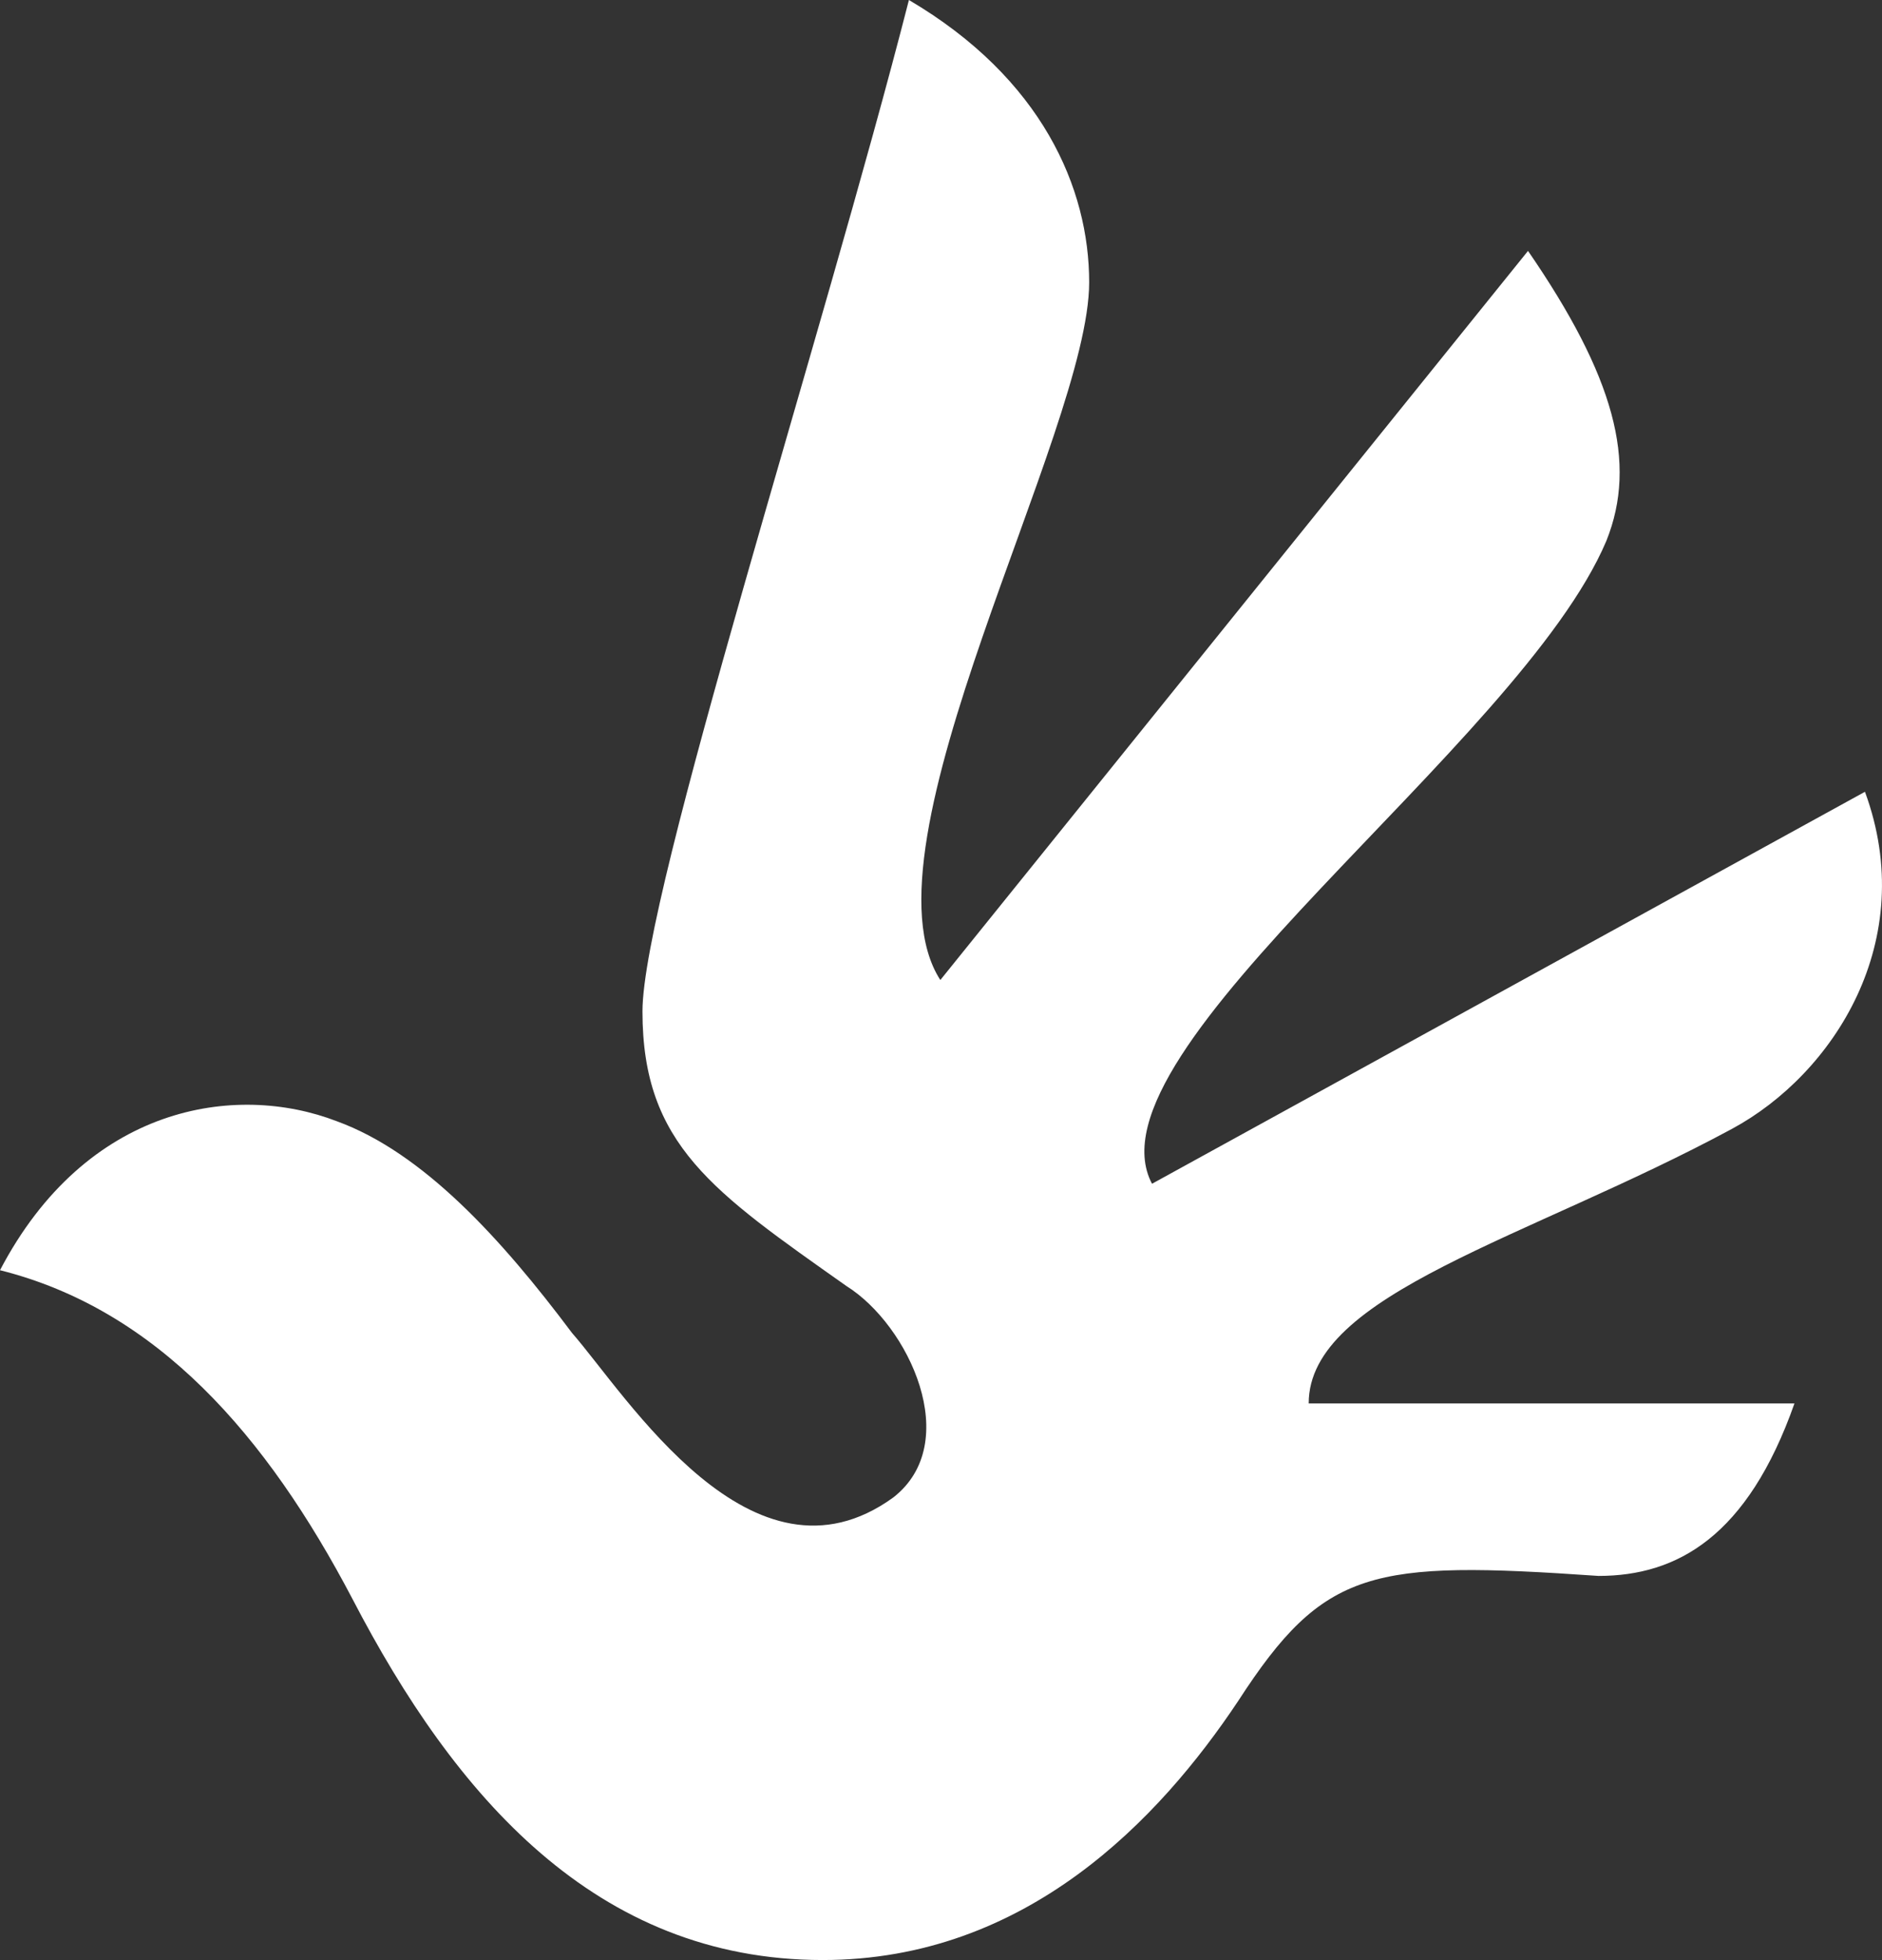 <?xml version="1.0" encoding="UTF-8" standalone="no"?>
<svg
   xmlns:dc="http://purl.org/dc/elements/1.1/"
   xmlns:cc="http://creativecommons.org/ns#"
   xmlns:rdf="http://www.w3.org/1999/02/22-rdf-syntax-ns#"
   xmlns:svg="http://www.w3.org/2000/svg"
   xmlns="http://www.w3.org/2000/svg"
   xmlns:sodipodi="http://sodipodi.sourceforge.net/DTD/sodipodi-0.dtd"
   xmlns:inkscape="http://www.inkscape.org/namespaces/inkscape"
   version="1.1"
   x="0px"
   y="0px"
   width="93.446"
   height="97.26"
   viewBox="0 0 93.446 97.26"
   enable-background="new 0 0 220 100"
   xml:space="preserve"
   id="svg248"
   inkscape:version="0.91 r13725"
   sodipodi:docname="logo.menschenrechte.svg"><rect x="0" y="0" width="93.446" height="97.26" fill="#333333" stroke="none"/><defs
     id="defs255" /><sodipodi:namedview
     pagecolor="#ffffff"
     bordercolor="#666666"
     borderopacity="1"
     objecttolerance="10"
     gridtolerance="10"
     guidetolerance="10"
     inkscape:pageopacity="0"
     inkscape:pageshadow="2"
     inkscape:window-width="640"
     inkscape:window-height="480"
     id="namedview253"
     showgrid="false"
     fit-margin-top="0"
     fit-margin-left="0"
     fit-margin-right="0"
     fit-margin-bottom="0"
     inkscape:zoom="2.36"
     inkscape:cx="46.72"
     inkscape:cy="48.62"
     inkscape:window-x="0"
     inkscape:window-y="0"
     inkscape:window-maximized="0"
     inkscape:current-layer="svg248" /><g
     id="Menschenrechte"
     style="fill:#ffffff"
     transform="translate(-63.28,-1.36)"><path
       d="m 63.28,64.39 c 4.28,-8.17 11.67,-9.34 16.73,-7.39 4.28,1.56 8.17,5.83 11.67,10.5 2.72,3.11 8.95,13.23 15.95,8.17 3.5,-2.72 0.78,-8.56 -2.33,-10.5 -6.61,-4.67 -10.12,-7 -10.12,-13.62 0,-5.84 8.95,-33.46 13.23,-50.19 6.61,3.89 8.95,9.34 8.95,14.01 0,7.39 -11.67,28.01 -7.39,34.62 l 29.18,-36.18 c 4.28,6.22 5.45,10.5 3.89,14.39 -4.28,10.11 -26.06,25.29 -22.56,31.9 l 35.4,-19.45 c 2.72,7.39 -1.56,14.01 -6.61,16.73 -10.11,5.45 -21.01,8.17 -21.01,13.62 l 24.12,0 c -2.33,6.61 -5.83,8.56 -9.73,8.56 -11.28,-0.78 -13.62,-0.39 -17.9,6.22 -3.89,5.83 -10.5,12.84 -20.62,12.84 -11.28,0 -18.28,-8.17 -23.34,-17.9 C 76.51,72.56 71.06,66.34 63.28,64.39 Z"
       id="path251"
       inkscape:connector-curvature="0" /></g></svg>